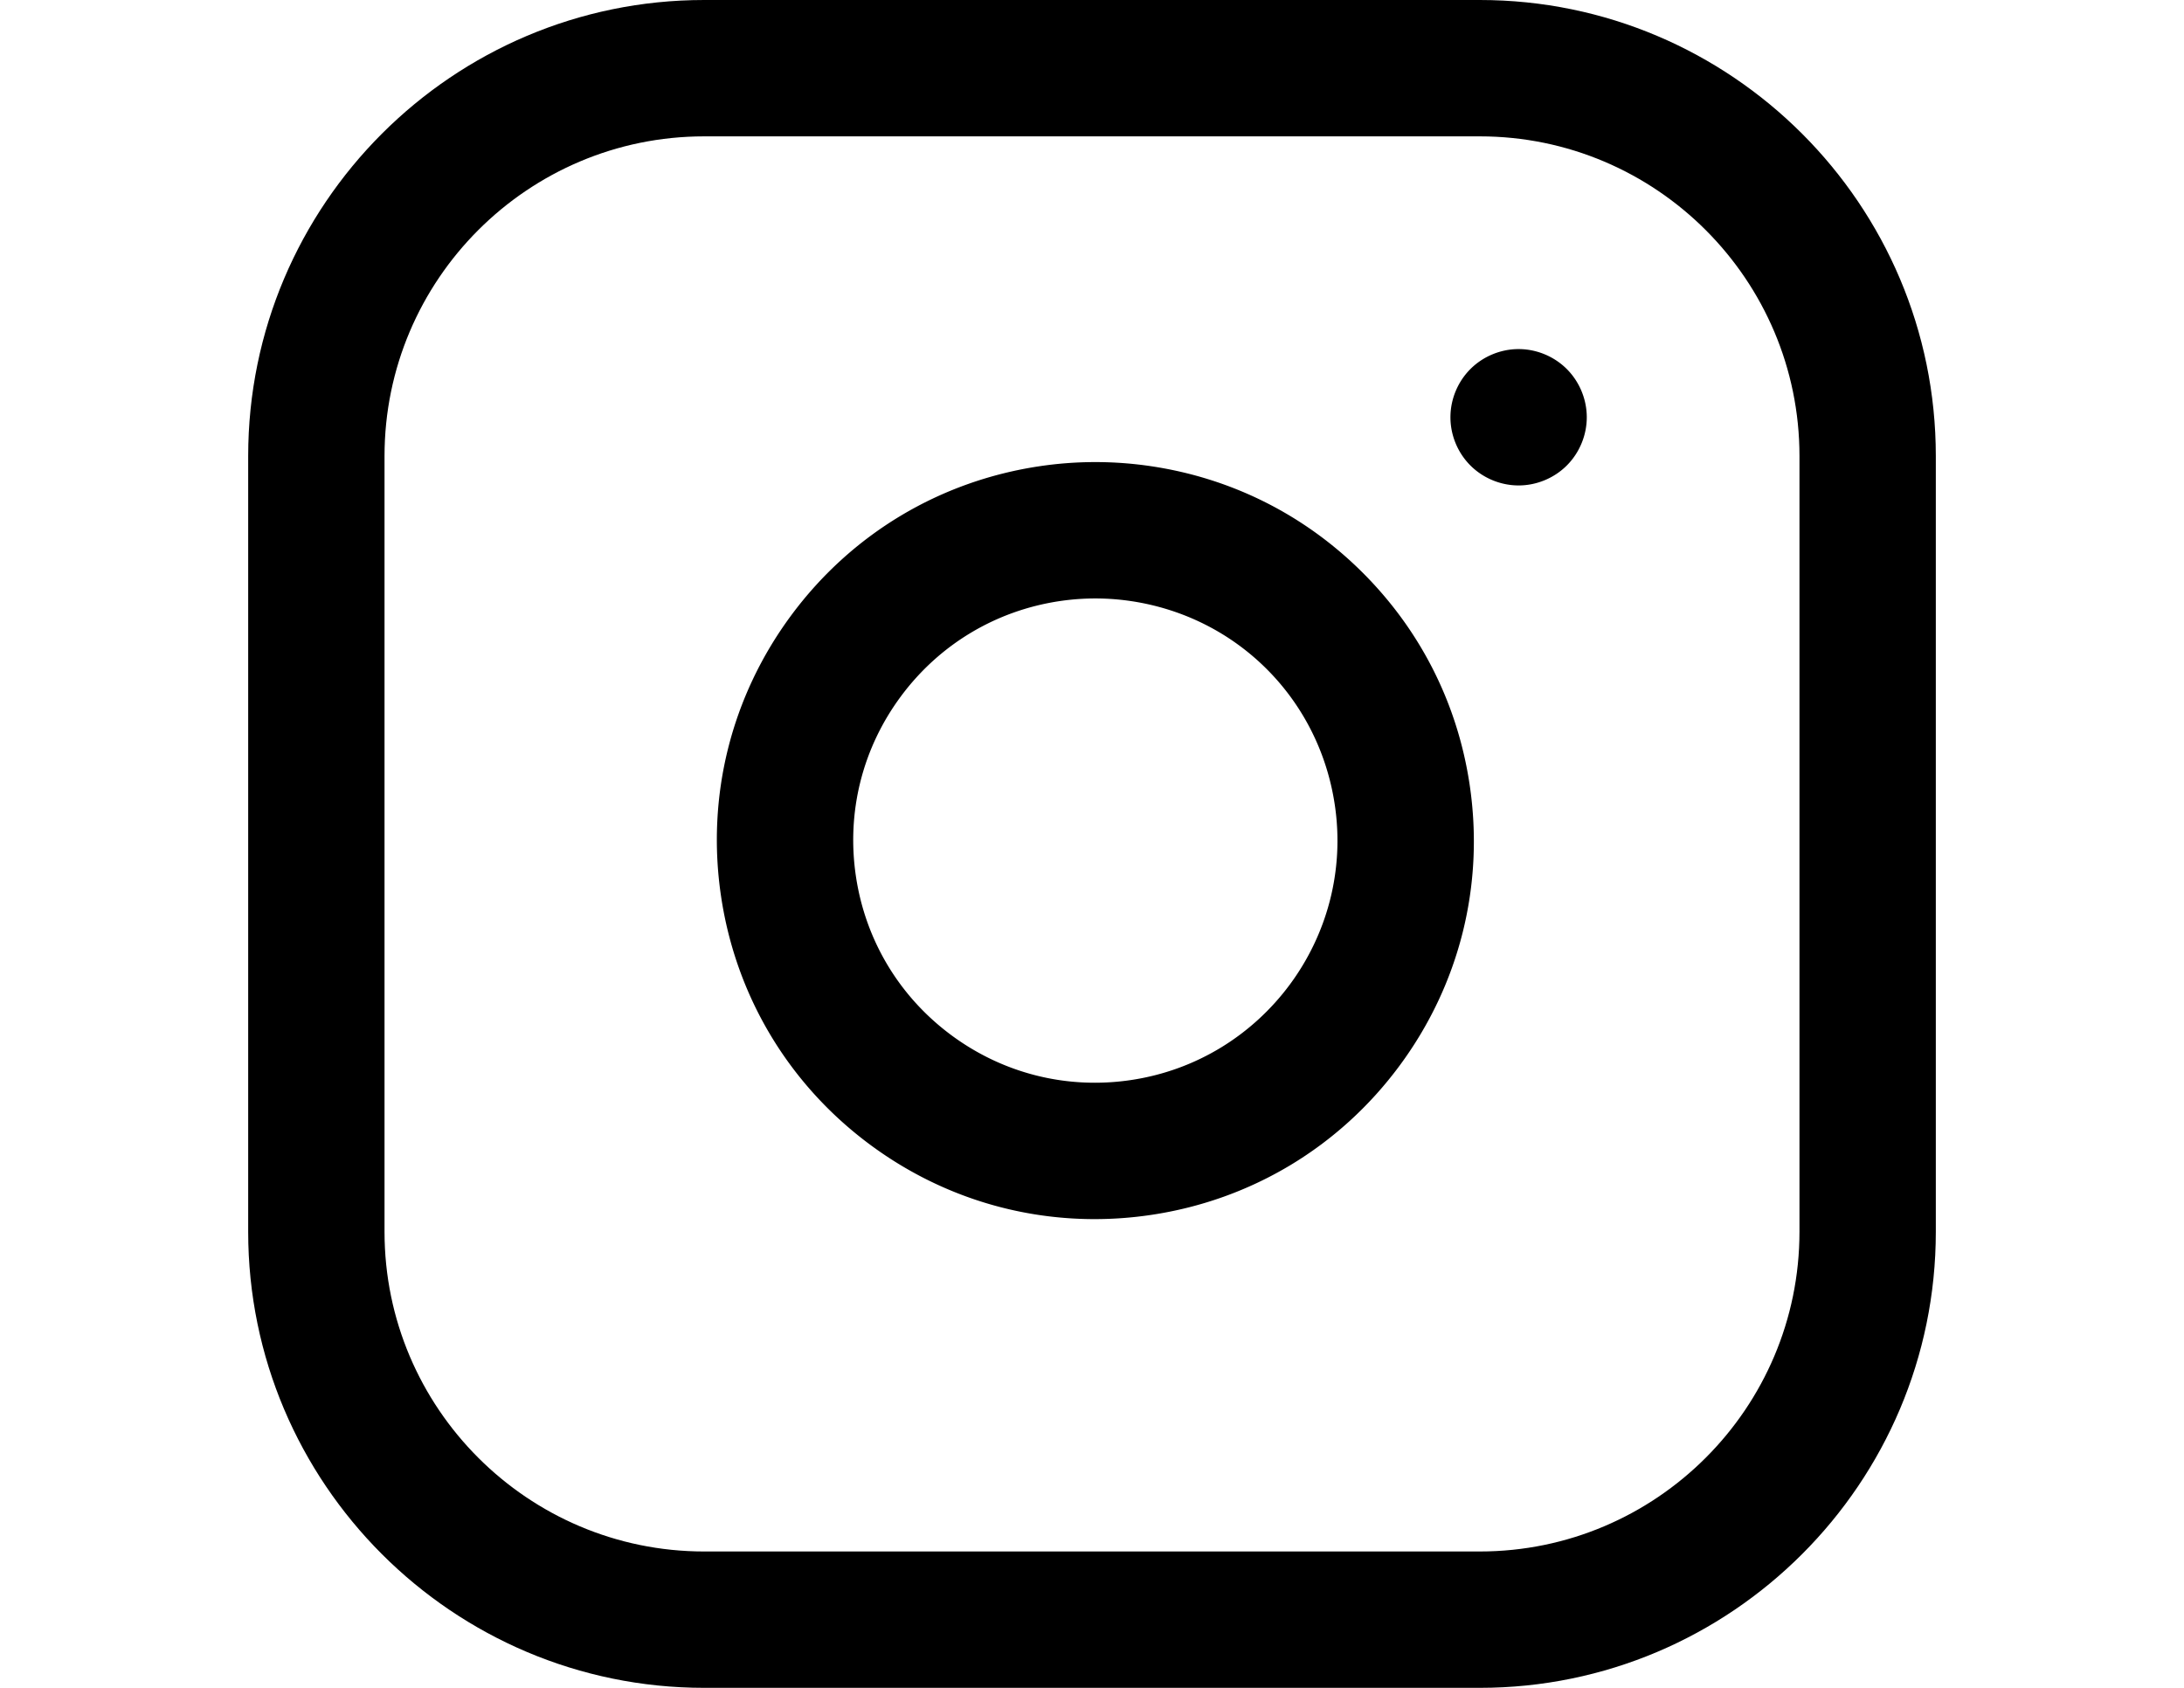 <svg xmlns="http://www.w3.org/2000/svg" width="792" height="612"><path d="M536.64 0H255.361C164.181 0 90 74.181 90 165.361V446.64C90 537.819 164.181 612 255.361 612H536.64C627.819 612 702 537.819 702 446.64V165.361C702 74.181 627.819 0 536.64 0zm115.917 446.64c0 63.917-51.999 115.917-115.917 115.917H255.361c-63.917 0-115.918-51.999-115.918-115.917V165.361c0-63.917 52-115.918 115.918-115.918H536.64c63.917 0 115.917 52 115.917 115.918V446.64z"/><path d="M532.966 284.653c-4.351-29.341-17.737-55.935-38.711-76.909-20.975-20.973-47.567-34.36-76.908-38.71a137.11 137.11 0 0 0-40.26 0c-36.261 5.377-68.256 24.553-90.093 53.995-21.837 29.441-30.904 65.626-25.526 101.884 5.377 36.26 24.553 68.255 53.995 90.094 23.901 17.728 52.242 27.036 81.464 27.036 6.773 0 13.597-.499 20.419-1.512 36.261-5.378 68.256-24.553 90.094-53.995 21.837-29.44 30.904-65.623 25.526-101.883zm-122.872 106.97c-23.195 3.444-46.342-2.358-65.177-16.328s-31.101-34.438-34.54-57.634c-3.44-23.195 2.358-46.342 16.328-65.177 13.971-18.834 34.438-31.101 57.635-34.541a87.694 87.694 0 0 1 25.753.001c38.526 5.712 68.25 35.435 73.964 73.962 7.099 47.883-26.078 92.616-73.963 99.717zM568.184 133.816c-4.604-4.603-10.977-7.241-17.481-7.241s-12.877 2.637-17.481 7.241c-4.604 4.604-7.241 10.966-7.241 17.481s2.638 12.877 7.241 17.481c4.604 4.603 10.977 7.241 17.481 7.241s12.877-2.637 17.481-7.241c4.604-4.604 7.241-10.977 7.241-17.481 0-6.505-2.638-12.878-7.241-17.481z"/></svg>
